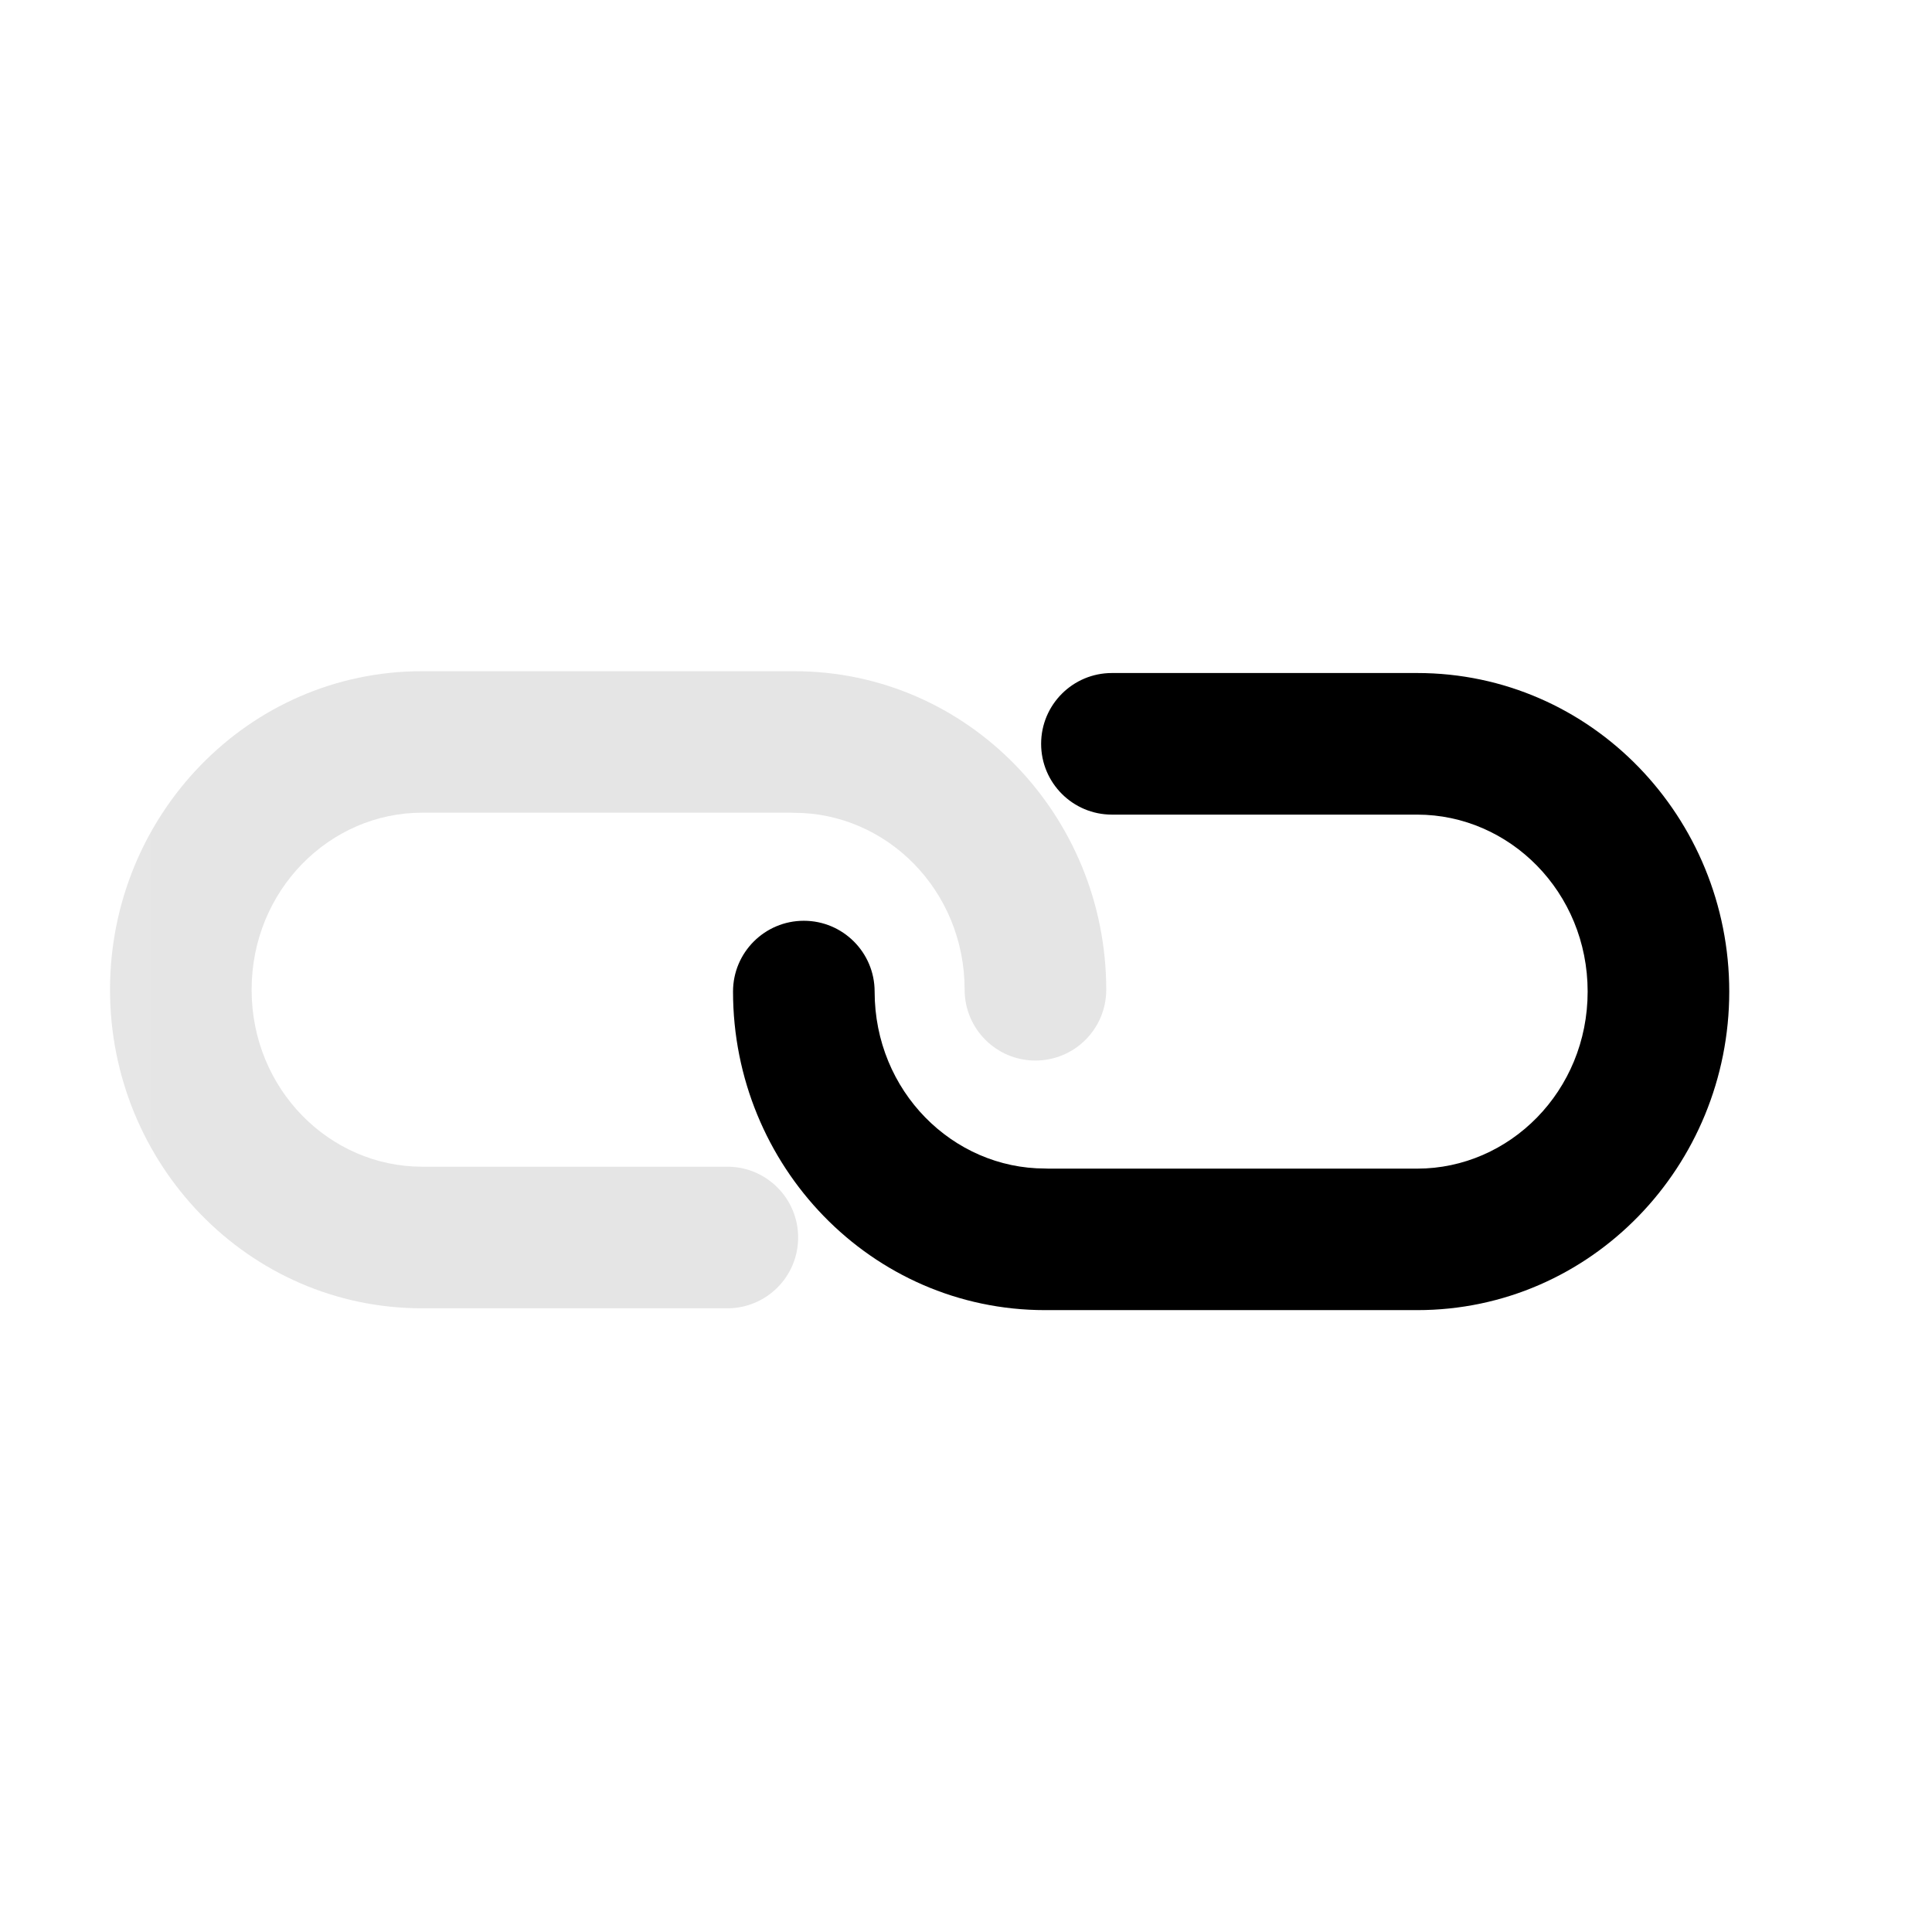 <svg width="17" height="17" viewBox="0 0 17 17" fill="none" xmlns="http://www.w3.org/2000/svg">
<mask id="mask0_102_1016" style="mask-type:alpha" maskUnits="userSpaceOnUse" x="0" y="0" width="17" height="17">
<rect x="0.092" y="0.717" width="16" height="16" fill="#DCDCDC"/>
</mask>
<g mask="url(#mask0_102_1016)">
<path d="M7.696 8.725C7.696 8.381 7.417 8.102 7.073 8.102C6.729 8.102 6.45 8.381 6.45 8.725C6.45 10.257 7.664 11.528 9.196 11.528C9.205 11.528 9.214 11.528 9.223 11.528C9.233 11.528 9.243 11.528 9.254 11.528H12.47C14.002 11.528 15.216 10.258 15.216 8.725C15.216 7.193 14.003 5.922 12.47 5.922L9.784 5.922C9.44 5.922 9.161 6.201 9.161 6.545C9.161 6.889 9.44 7.168 9.784 7.168H12.47C13.283 7.168 13.97 7.849 13.97 8.725C13.97 9.601 13.283 10.283 12.47 10.283H9.254C9.244 10.283 9.235 10.283 9.226 10.283C9.216 10.283 9.206 10.282 9.196 10.282C8.383 10.282 7.696 9.601 7.696 8.725Z" fill="black"/>
<path d="M8.488 8.709C8.488 9.053 8.767 9.332 9.111 9.332C9.455 9.332 9.734 9.053 9.734 8.709C9.734 7.177 8.52 5.906 6.988 5.906C6.979 5.906 6.97 5.906 6.961 5.906C6.951 5.906 6.941 5.906 6.931 5.906L3.714 5.906C2.182 5.906 0.968 7.176 0.968 8.709C0.968 10.241 2.182 11.512 3.714 11.512H6.4C6.744 11.512 7.023 11.233 7.023 10.889C7.023 10.545 6.744 10.266 6.4 10.266H3.714C2.901 10.266 2.214 9.585 2.214 8.709C2.214 7.833 2.901 7.151 3.714 7.151H6.931C6.94 7.151 6.949 7.151 6.958 7.151C6.968 7.151 6.978 7.152 6.988 7.152C7.801 7.152 8.488 7.833 8.488 8.709Z" fill="#E5E5E5"/>
</g>
</svg>
